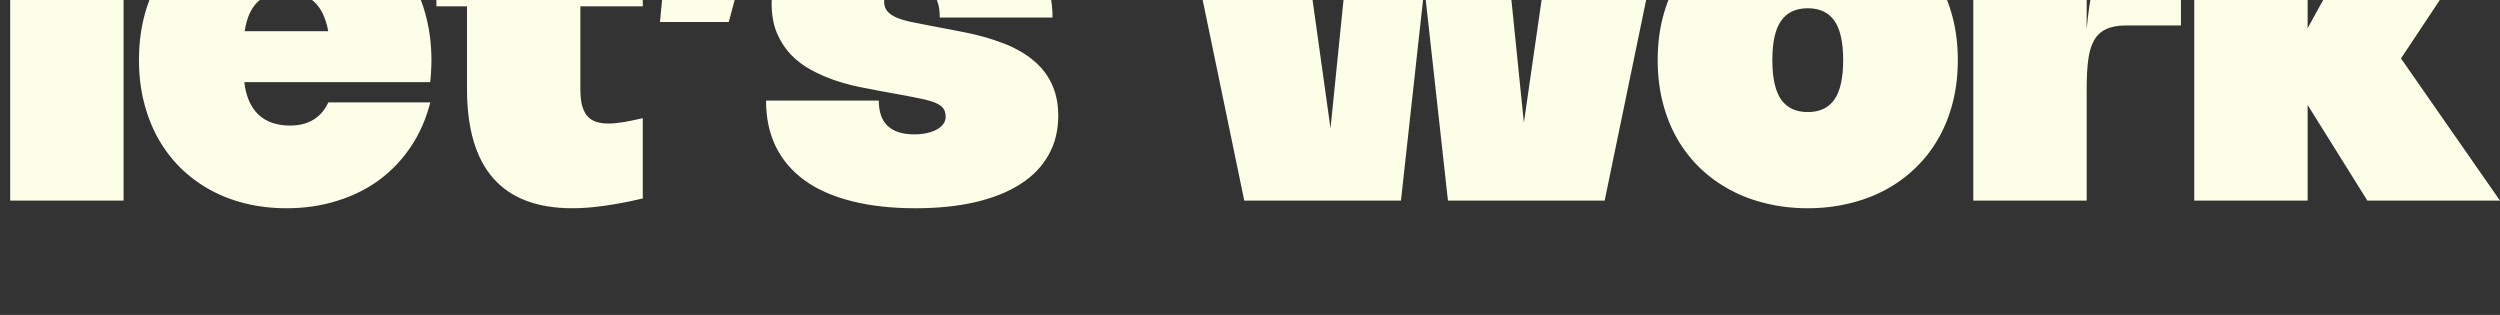 <svg width="1159" height="146" viewBox="0 0 1159 146" fill="none" xmlns="http://www.w3.org/2000/svg">
<rect x="0" y="0" width="1159" height="146" fill="#333333" stroke="none"/>
<g clip-path="url(#clip0_3024_7056)">
<path d="M57.286 93H4.725L4.725 -81.812L57.286 -81.812L57.286 93ZM199.485 47.466C197.556 55.065 194.564 61.896 190.509 67.959C186.453 74.023 181.551 79.18 175.803 83.433C170.055 87.645 163.539 90.874 156.255 93.118C149.01 95.402 141.215 96.543 132.868 96.543C126.096 96.543 119.698 95.795 113.674 94.299C107.65 92.803 102.099 90.638 97.02 87.803C91.98 84.968 87.433 81.543 83.377 77.527C79.361 73.471 75.936 68.904 73.101 63.825C70.306 58.707 68.16 53.136 66.664 47.112C65.168 41.088 64.419 34.67 64.419 27.859C64.419 21.047 65.148 14.63 66.605 8.606C68.101 2.543 70.227 -3.029 72.983 -8.108C75.778 -13.187 79.164 -17.734 83.141 -21.75C87.157 -25.805 91.665 -29.231 96.665 -32.026C101.705 -34.861 107.197 -37.026 113.142 -38.522C119.127 -40.019 125.486 -40.767 132.218 -40.767C138.951 -40.767 145.29 -40.019 151.235 -38.522C157.219 -37.026 162.712 -34.861 167.712 -32.026C172.752 -29.231 177.26 -25.805 181.236 -21.75C185.252 -17.734 188.638 -13.167 191.394 -8.048C194.19 -2.969 196.316 2.602 197.773 8.665C199.269 14.728 200.017 21.166 200.017 27.977C200.017 29.631 199.958 31.343 199.84 33.115C199.761 34.887 199.623 36.54 199.426 38.076H113.261C114.009 44.612 116.174 49.612 119.757 53.077C123.379 56.502 128.281 58.215 134.462 58.215C142.927 58.215 148.853 54.632 152.239 47.466H199.485ZM152.18 14.453C150.999 8.232 148.794 3.665 145.565 0.751C142.376 -2.162 138.045 -3.619 132.573 -3.619C126.982 -3.619 122.611 -2.123 119.462 0.869C116.351 3.822 114.343 8.35 113.438 14.453L152.18 14.453ZM297.994 91.996C291.695 93.492 285.848 94.614 280.454 95.362C275.099 96.15 270.08 96.543 265.394 96.543C232.794 96.543 216.494 78.078 216.494 41.147V2.936H202.32L202.32 -37.223H216.494V-67.225L269.056 -67.225V-37.223L297.994 -37.223V2.936H269.056V41.206C269.056 44.08 269.292 46.541 269.765 48.588C270.276 50.596 271.044 52.25 272.068 53.549C273.131 54.849 274.47 55.793 276.084 56.384C277.737 56.974 279.726 57.27 282.049 57.27C283.978 57.27 286.202 57.073 288.722 56.679C291.281 56.246 294.372 55.616 297.994 54.789L297.994 91.996ZM337.862 10.2L305.971 10.2L314.593 -81.812H362.43L337.862 10.2ZM420.274 -40.767C430.905 -40.767 440.413 -39.664 448.799 -37.459C457.186 -35.255 464.273 -32.046 470.06 -27.833C475.848 -23.66 480.277 -18.541 483.348 -12.478C486.419 -6.415 487.955 0.456 487.955 8.133L435.688 8.133C435.688 -2.025 431.141 -7.104 422.046 -7.104C420.235 -7.104 418.581 -6.907 417.085 -6.513C415.589 -6.159 414.309 -5.627 413.246 -4.918C412.183 -4.249 411.356 -3.422 410.766 -2.438C410.175 -1.493 409.88 -0.45 409.88 0.692C409.88 2.464 410.333 3.921 411.238 5.062C412.183 6.204 413.542 7.189 415.313 8.015C417.124 8.803 419.349 9.492 421.987 10.082C424.664 10.634 427.735 11.244 431.2 11.913L439.941 13.567C442.421 14.039 445.039 14.551 447.795 15.102C450.551 15.653 453.347 16.323 456.182 17.11C459.016 17.898 461.831 18.823 464.627 19.886C467.462 20.91 470.139 22.15 472.659 23.607C475.218 25.024 477.58 26.678 479.746 28.568C481.951 30.457 483.86 32.623 485.474 35.064C487.089 37.505 488.349 40.261 489.254 43.332C490.16 46.403 490.612 49.848 490.612 53.667C490.612 60.439 489.116 66.483 486.124 71.798C483.171 77.113 478.86 81.602 473.19 85.263C467.521 88.925 460.591 91.72 452.402 93.65C444.212 95.579 434.881 96.543 424.408 96.543C413.305 96.543 403.443 95.441 394.82 93.236C386.198 91.071 378.953 87.882 373.087 83.669C367.22 79.417 362.752 74.2 359.681 68.018C356.649 61.798 355.133 54.671 355.133 46.639H407.4C407.4 51.837 408.778 55.754 411.534 58.392C414.29 60.99 418.384 62.29 423.818 62.29C425.944 62.29 427.893 62.093 429.664 61.699C431.476 61.306 433.031 60.754 434.33 60.046C435.629 59.297 436.633 58.431 437.342 57.447C438.051 56.463 438.405 55.38 438.405 54.199C438.405 52.585 438.051 51.285 437.342 50.301C436.633 49.277 435.432 48.411 433.739 47.702C432.046 46.994 429.802 46.344 427.007 45.754C424.211 45.163 420.747 44.494 416.613 43.745L407.872 42.151C404.84 41.6 401.494 40.95 397.832 40.202C394.171 39.415 390.47 38.391 386.729 37.131C383.028 35.832 379.426 34.237 375.922 32.347C372.457 30.457 369.366 28.115 366.649 25.319C363.972 22.485 361.807 19.138 360.153 15.28C358.539 11.382 357.732 6.815 357.732 1.578C357.732 -5.115 359.129 -11.08 361.925 -16.317C364.76 -21.553 368.854 -25.982 374.209 -29.605C379.563 -33.227 386.119 -35.983 393.875 -37.873C401.632 -39.802 410.431 -40.767 420.274 -40.767ZM696.904 -37.223L706.472 56.856L720.055 -37.223L770.845 -37.223L743.915 93H671.273L660.347 -5.686L649.481 93L576.839 93L549.85 -37.223L603.297 -37.223L616.821 59.514L626.625 -37.223L696.904 -37.223ZM768.503 27.859C768.503 20.811 769.29 14.236 770.865 8.133C772.44 2.031 774.684 -3.56 777.598 -8.639C780.551 -13.757 784.094 -18.305 788.228 -22.282C792.402 -26.258 797.067 -29.605 802.225 -32.321C807.383 -35.077 812.974 -37.164 818.998 -38.581C825.061 -40.038 831.42 -40.767 838.073 -40.767C844.767 -40.767 851.125 -40.038 857.149 -38.581C863.173 -37.164 868.764 -35.077 873.922 -32.321C879.08 -29.605 883.725 -26.258 887.859 -22.282C892.033 -18.305 895.576 -13.757 898.49 -8.639C901.443 -3.56 903.707 2.05 905.282 8.193C906.857 14.295 907.644 20.851 907.644 27.859C907.644 34.867 906.857 41.442 905.282 47.584C903.707 53.726 901.443 59.337 898.49 64.416C895.576 69.495 892.033 74.023 887.859 77.999C883.725 81.976 879.08 85.342 873.922 88.098C868.764 90.854 863.153 92.941 857.09 94.358C851.066 95.815 844.727 96.543 838.073 96.543C831.42 96.543 825.061 95.815 818.998 94.358C812.974 92.941 807.383 90.854 802.225 88.098C797.067 85.342 792.402 81.976 788.228 77.999C784.094 74.023 780.551 69.495 777.598 64.416C774.684 59.337 772.44 53.726 770.865 47.584C769.29 41.442 768.503 34.867 768.503 27.859ZM821.655 27.859C821.655 36.166 823.014 42.269 825.73 46.167C828.486 50.025 832.601 51.955 838.073 51.955C843.586 51.955 847.7 50.025 850.417 46.167C853.133 42.269 854.492 36.166 854.492 27.859C854.492 19.551 853.133 13.468 850.417 9.61C847.7 5.751 843.586 3.822 838.073 3.822C832.601 3.822 828.486 5.751 825.73 9.61C823.014 13.468 821.655 19.551 821.655 27.859ZM967.381 93H914.819V-37.223L967.381 -37.223V13.567C968.051 5.85 969.094 -1.119 970.511 -7.34C971.968 -13.6 973.976 -18.935 976.535 -23.345C979.134 -27.794 982.382 -31.219 986.28 -33.621C990.217 -36.022 994.981 -37.223 1000.57 -37.223H1011.08V11.795H985.748C981.929 11.795 978.819 12.366 976.417 13.508C974.015 14.61 972.145 16.343 970.807 18.705C969.468 21.067 968.562 24.099 968.09 27.8C967.617 31.501 967.381 35.93 967.381 41.088V93ZM1113.1 27.091L1158.99 93L1097.51 93L1069.81 48.647V93H1017.25V-81.812H1069.81V13.094L1097.51 -37.223L1155.8 -37.223L1113.1 27.091Z" fill="#FDFEE8"/>
</g>
<defs>
<clipPath id="clip0_3024_7056">
<rect width="1159" height="146" fill="white"/>
</clipPath>
</defs>
</svg>
